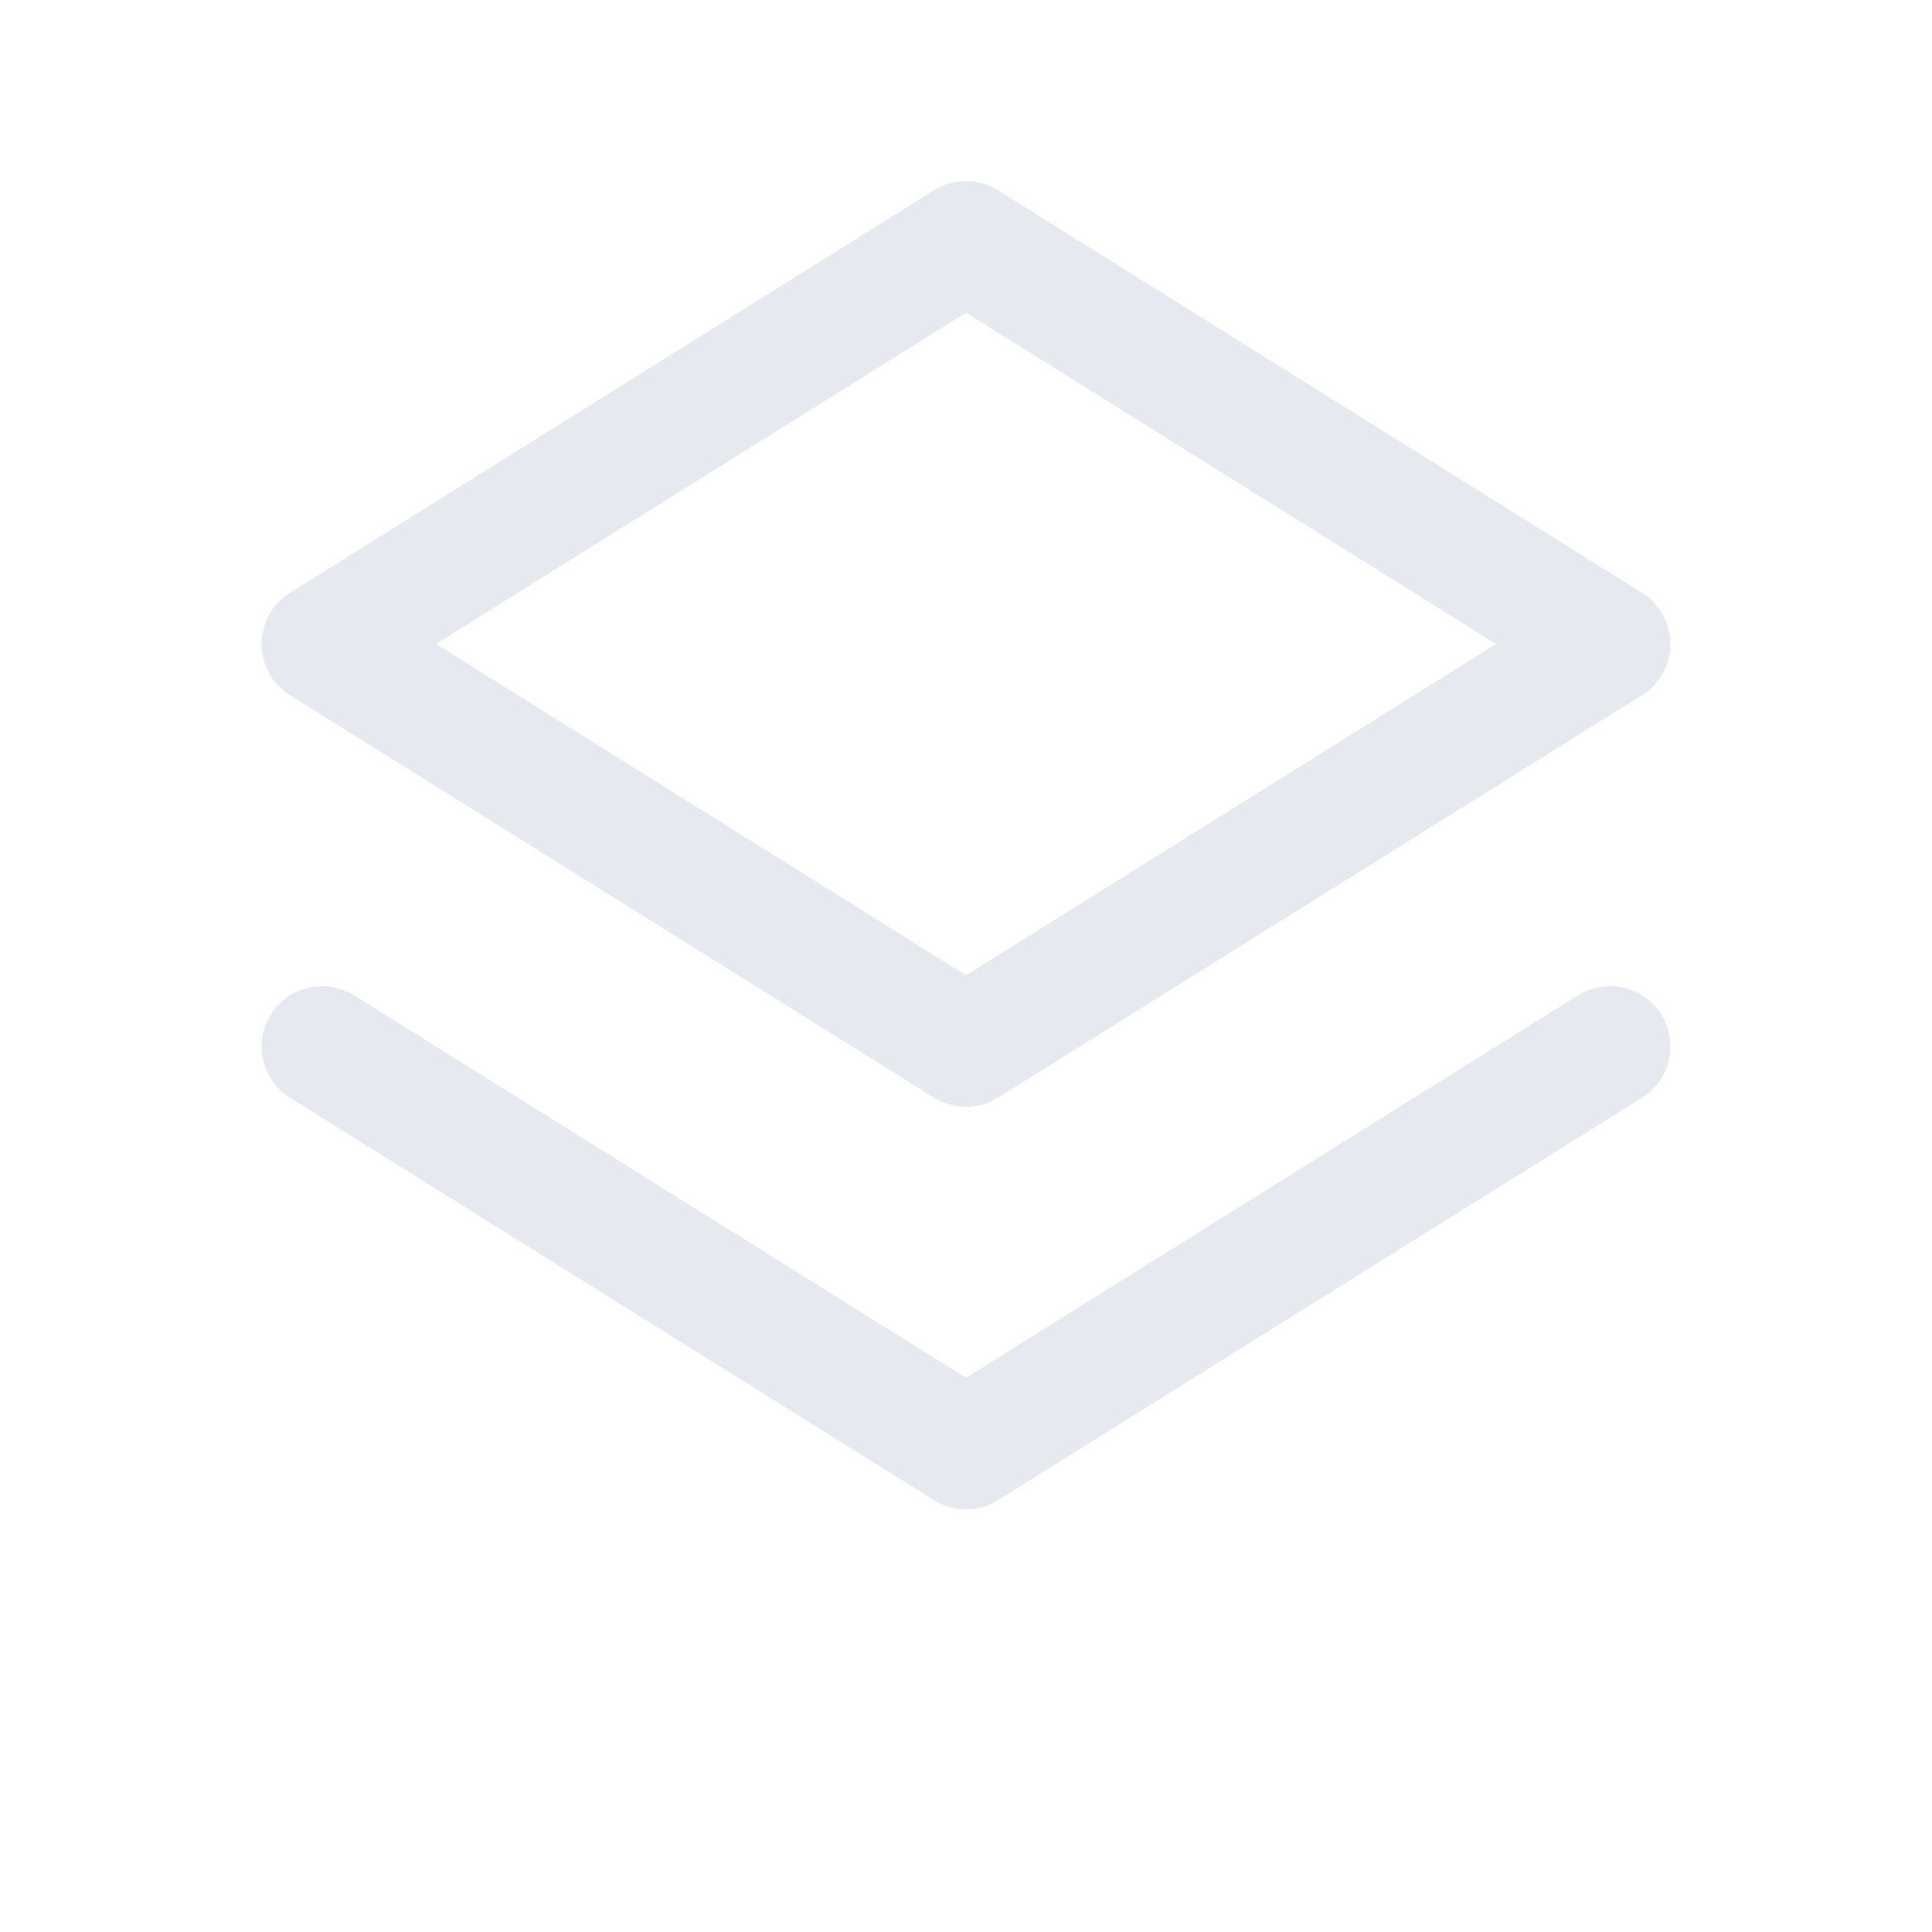<svg xmlns="http://www.w3.org/2000/svg" viewBox="0 0 24 24" fill="none" stroke="#e6e9ef" stroke-width="1.5" stroke-linecap="round" stroke-linejoin="round"><path d="M12 3l8 5-8 5-8-5 8-5z"/><path d="M4 13l8 5 8-5"/></svg>